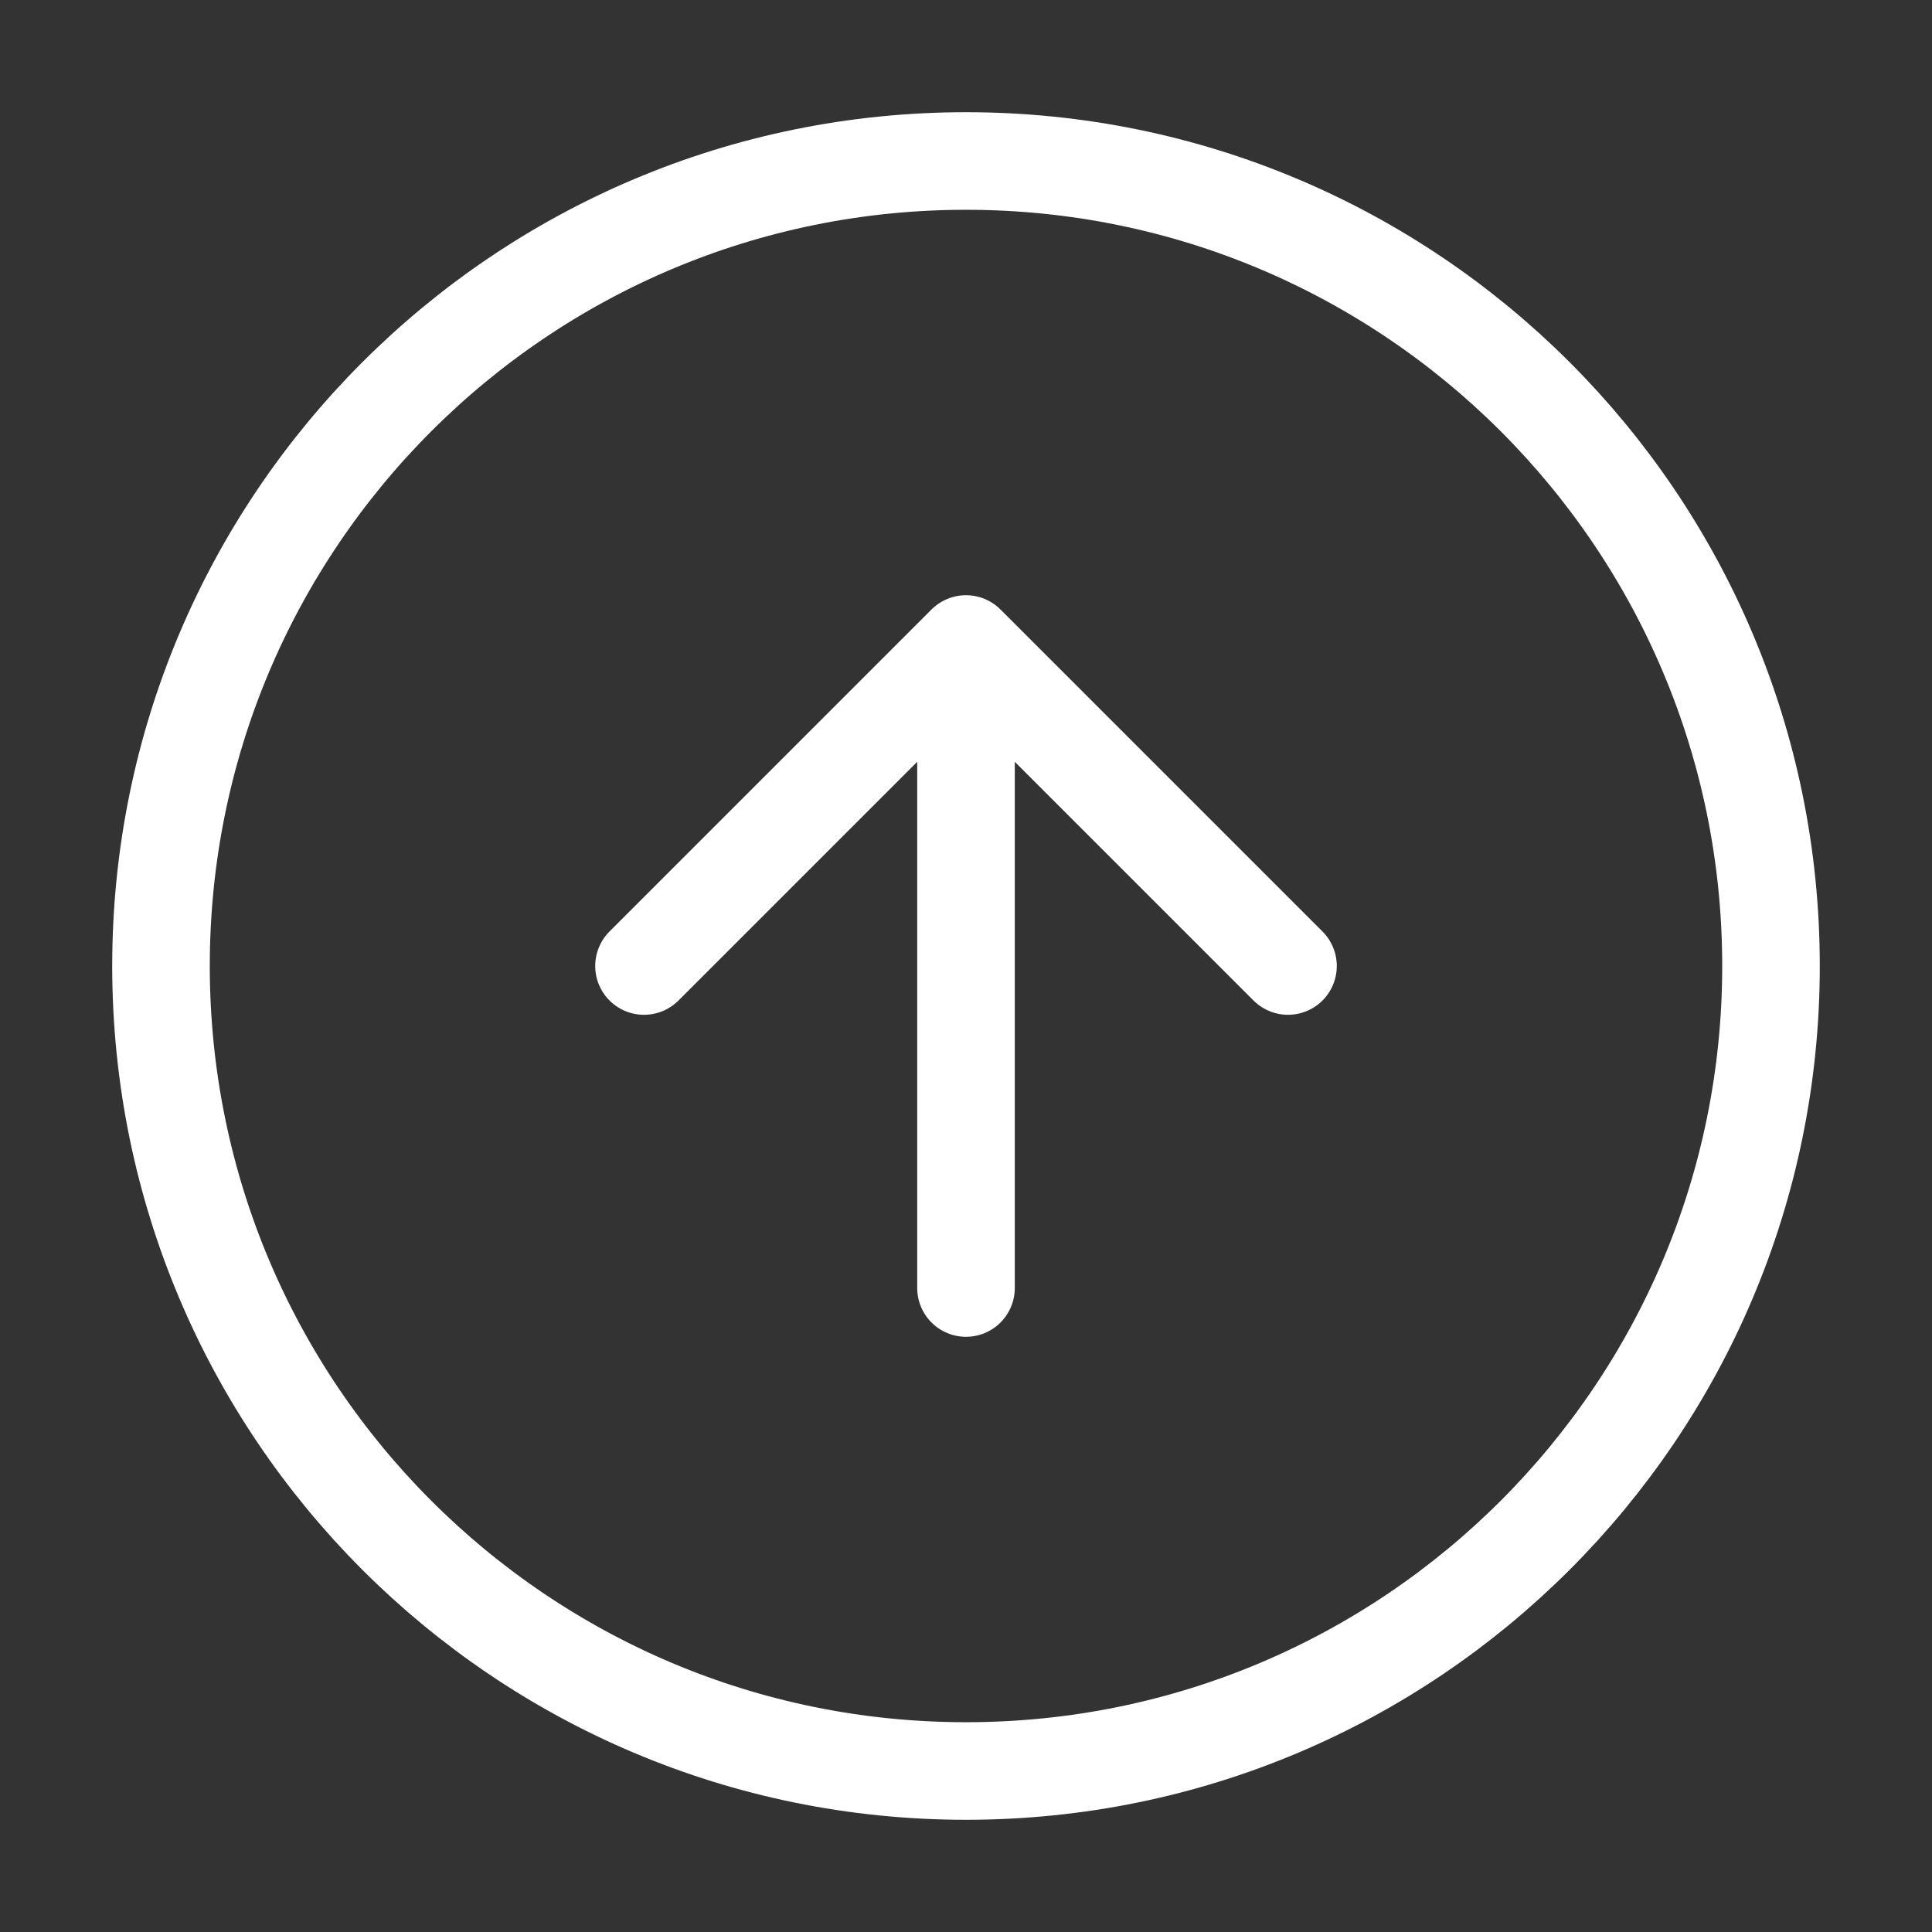 <svg
    xmlns='http://www.w3.org/2000/svg'
    width='99'
    height='99'
    viewBox='0 0 99 99'
    fill='none'
    className='icon'
>
    <rect x="0" y="0" width="99" height="99" fill="#333333" stroke="none"/>
    <path
        d='M66 49.5L49.5 33M49.5 33L33 49.5M49.5 33V66M90.75 49.5C90.75 72.282 72.282 90.75 49.5 90.75C26.718 90.75 8.25 72.282 8.25 49.5C8.25 26.718 26.718 8.25 49.5 8.25C72.282 8.25 90.75 26.718 90.75 49.5Z'
        stroke='white'
        stroke-width='5'
        stroke-linecap='round'
        stroke-linejoin='round'
    />
</svg>